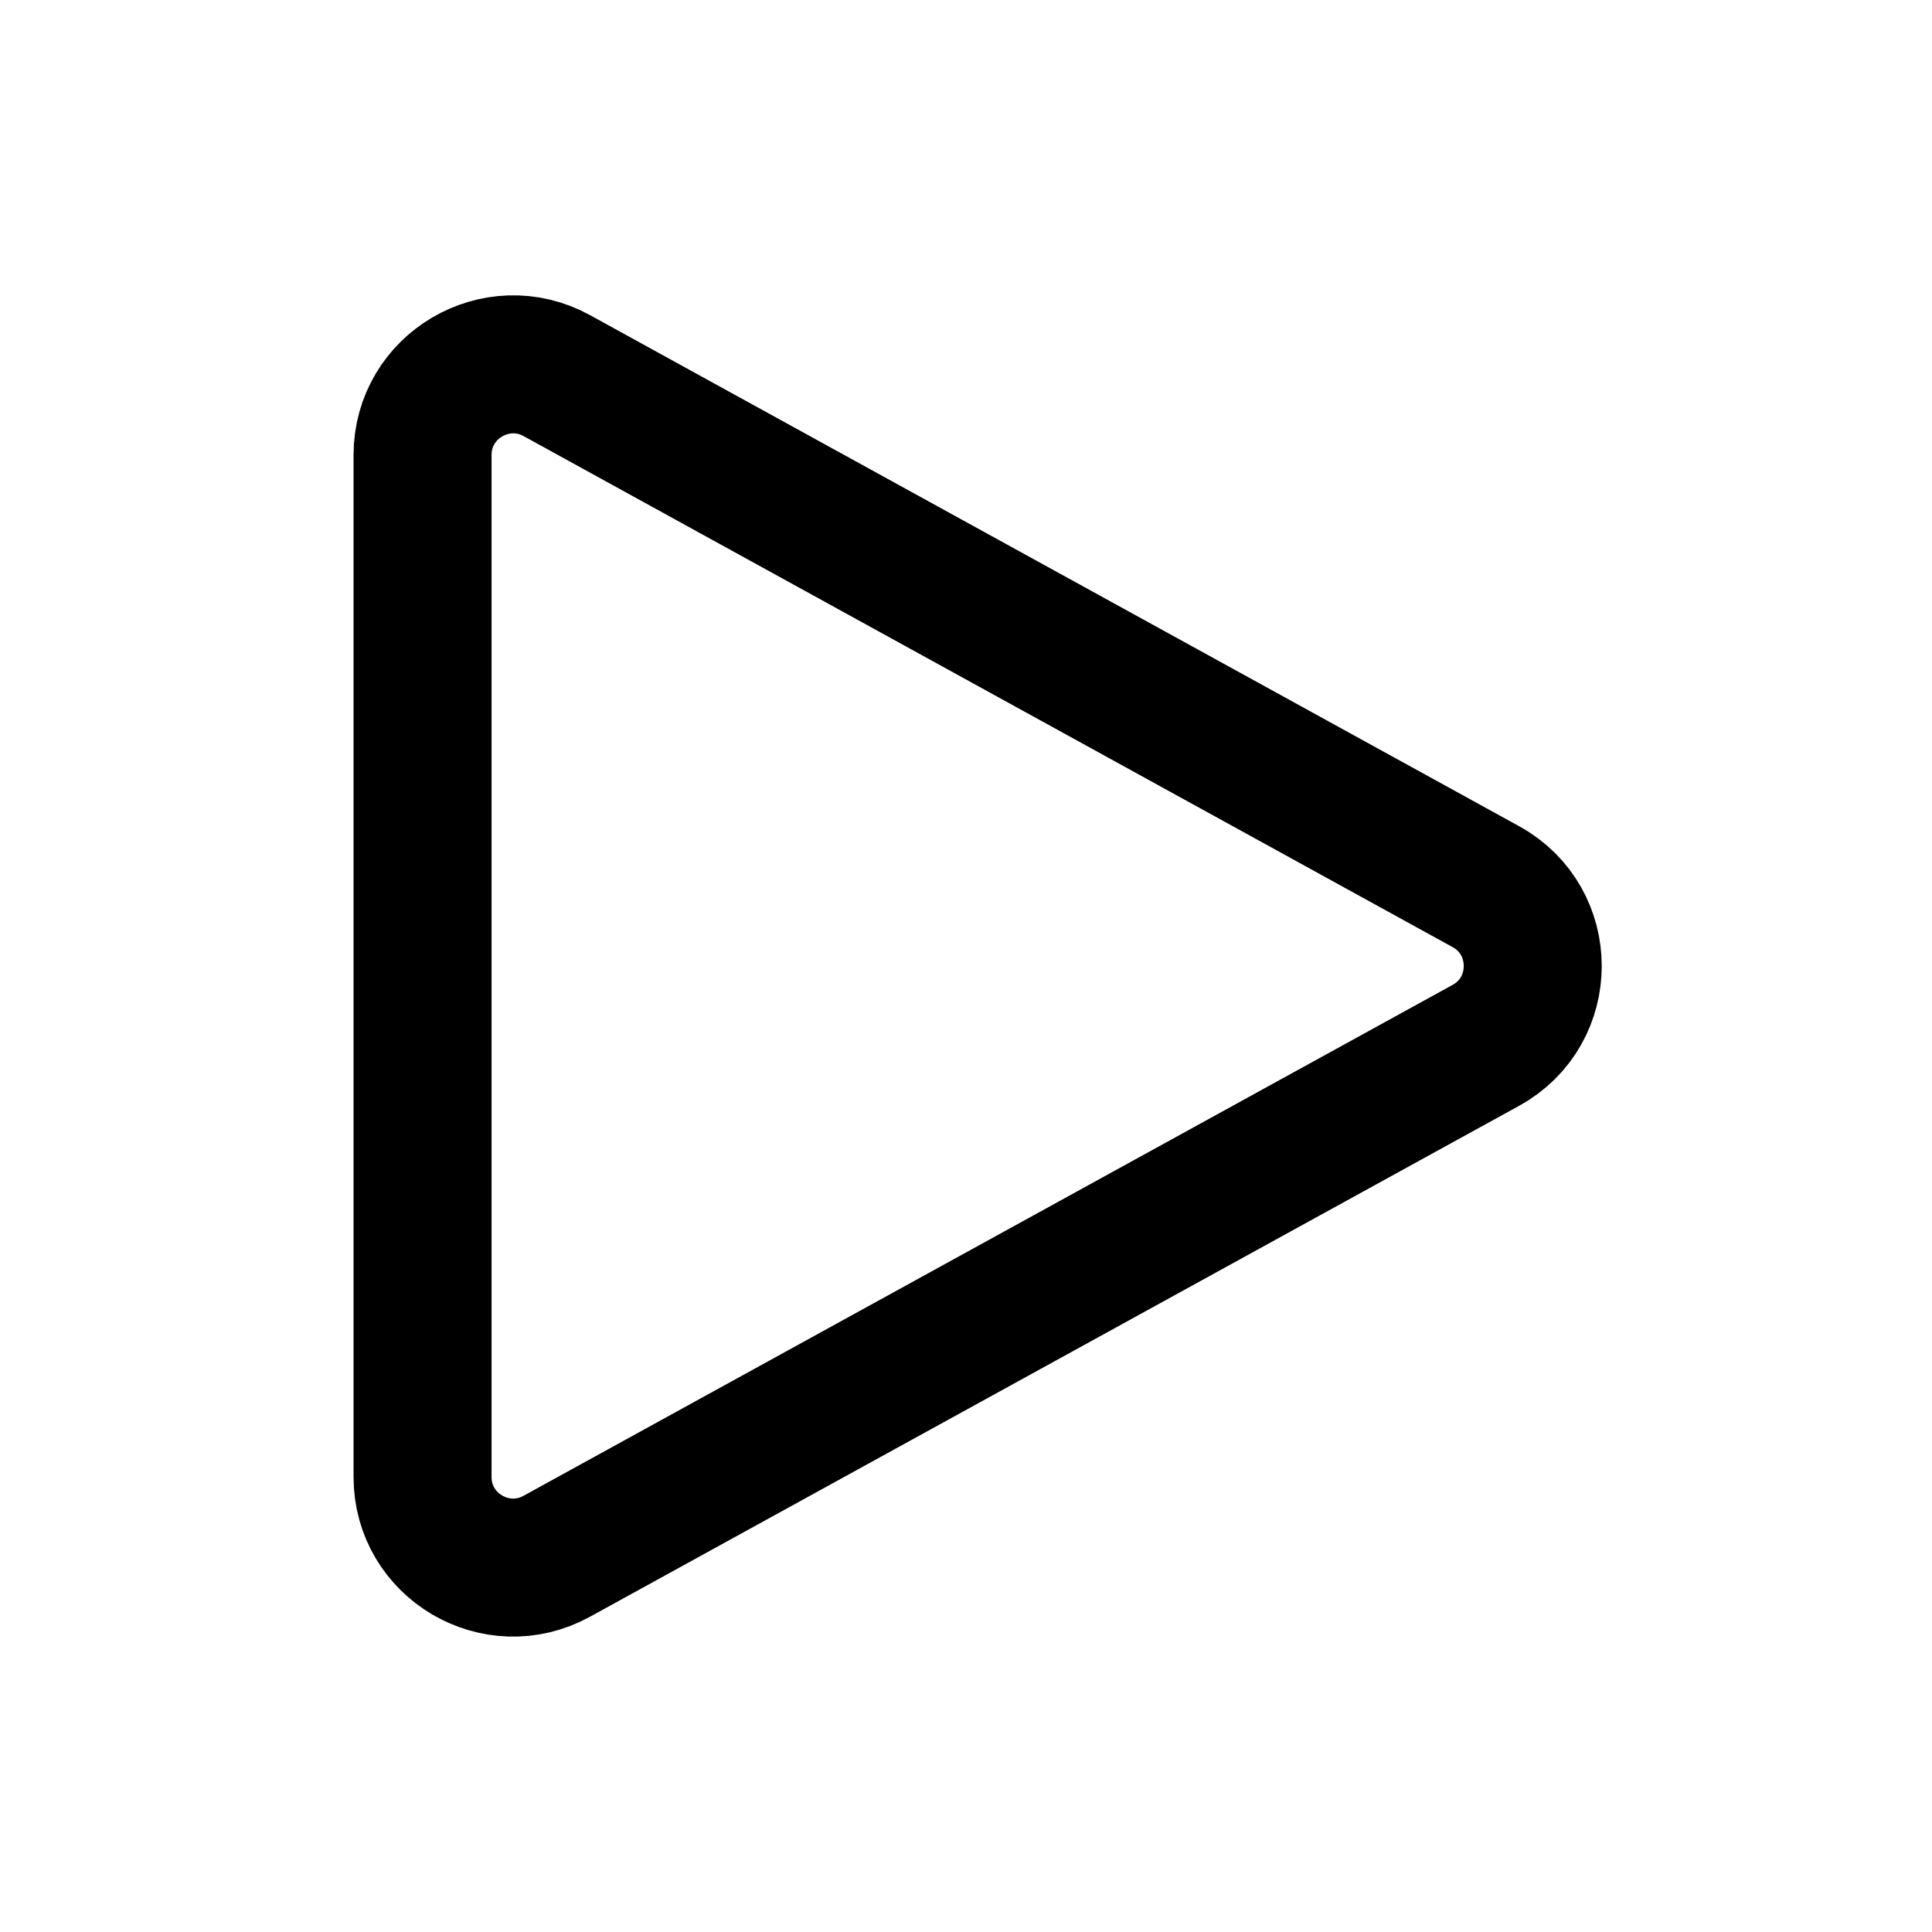 <svg width="14" height="14" viewBox="0 0 14 14" fill="none" xmlns="http://www.w3.org/2000/svg">
    <path d="M3.062 3.297C3.062 2.798 3.598 2.482 4.035 2.722L10.767 6.425C11.22 6.674 11.22 7.326 10.767 7.575L4.035 11.277C3.598 11.518 3.062 11.202 3.062 10.703V3.297Z" stroke="currentColor" stroke-linecap="round" stroke-linejoin="round"/>
</svg>
